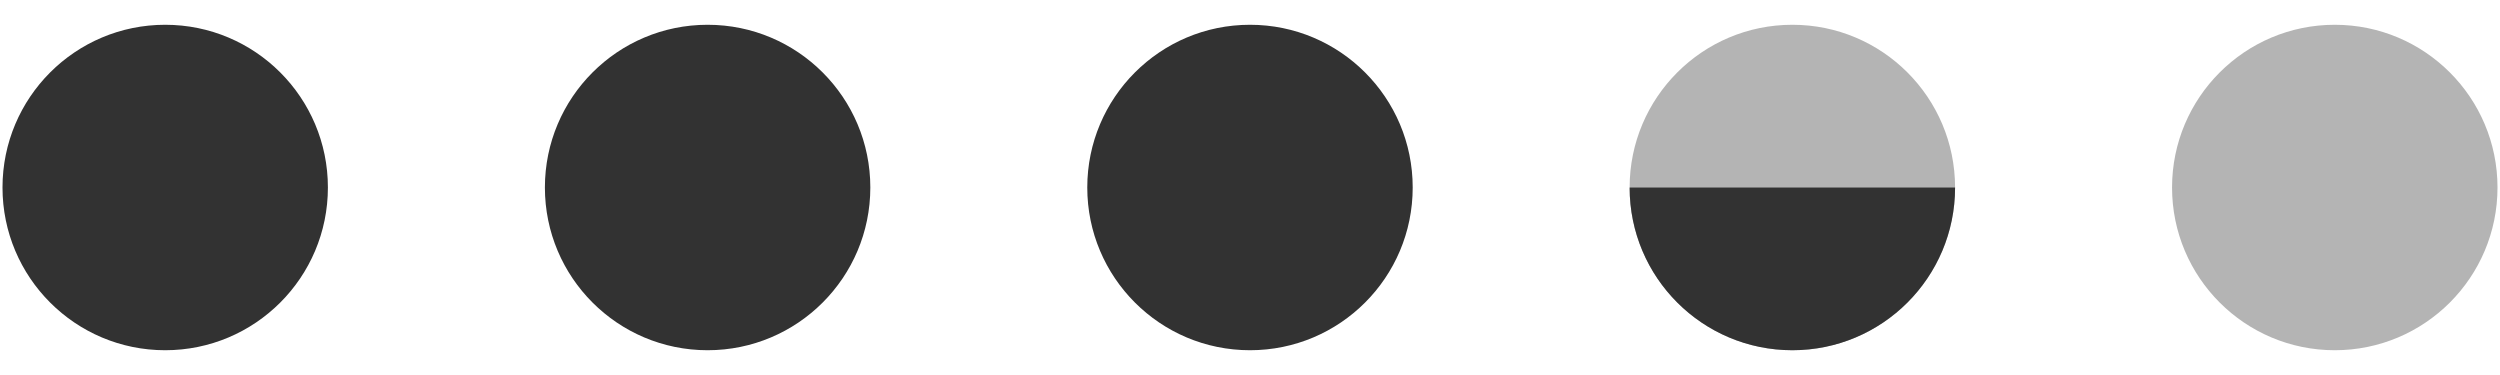 <?xml version="1.0" encoding="utf-8"?>
<!-- Generator: Adobe Illustrator 16.0.0, SVG Export Plug-In . SVG Version: 6.00 Build 0)  -->
<!DOCTYPE svg PUBLIC "-//W3C//DTD SVG 1.1//EN" "http://www.w3.org/Graphics/SVG/1.1/DTD/svg11.dtd">
<svg version="1.1" id="Layer_1" xmlns="http://www.w3.org/2000/svg" xmlns:xlink="http://www.w3.org/1999/xlink" x="0px" y="0px"
	 width="100px" height="15px" viewBox="0 0 100 15" enable-background="new 0 0 100 15" xml:space="preserve">
<path fill="#323232" d="M13.116,7.5c0,3.595-2.913,6.509-6.509,6.509C3.014,14.009,0.1,11.095,0.1,7.5s2.914-6.509,6.508-6.509
	C10.203,0.991,13.116,3.905,13.116,7.5"/>
<path fill="#323232" d="M34.813,7.5c0,3.595-2.914,6.509-6.509,6.509c-3.594,0-6.508-2.914-6.508-6.509s2.914-6.509,6.508-6.509
	C31.898,0.991,34.813,3.905,34.813,7.5"/>
<path fill="#323232" d="M56.508,7.5c0,3.595-2.912,6.509-6.508,6.509c-3.595,0-6.509-2.914-6.509-6.509S46.405,0.991,50,0.991
	C53.594,0.991,56.508,3.905,56.508,7.5"/>
<circle fill="#B4B4B4" cx="93.391" cy="7.5" r="6.509"/>
<g>
	<path fill="#B4B4B4" d="M78.203,7.501c0,3.594-2.912,6.508-6.508,6.508s-6.51-2.914-6.51-6.508c0-3.596,2.914-6.51,6.51-6.51
		S78.203,3.905,78.203,7.501"/>
	<g>
		<g>
			<g>
				<g>
					<defs>
						<path id="SVGID_1_" d="M78.203,7.501c0,3.594-2.912,6.508-6.508,6.508c-3.597,0-6.51-2.914-6.51-6.508
							c0-3.596,2.913-6.51,6.51-6.51C75.291,0.991,78.203,3.905,78.203,7.501"/>
					</defs>
					<clipPath id="SVGID_2_">
						<use xlink:href="#SVGID_1_"  overflow="visible"/>
					</clipPath>
					<rect x="65.187" y="7.501" clip-path="url(#SVGID_2_)" fill="#323232" width="13.019" height="6.655"/>
				</g>
			</g>
		</g>
	</g>
</g>
</svg>
